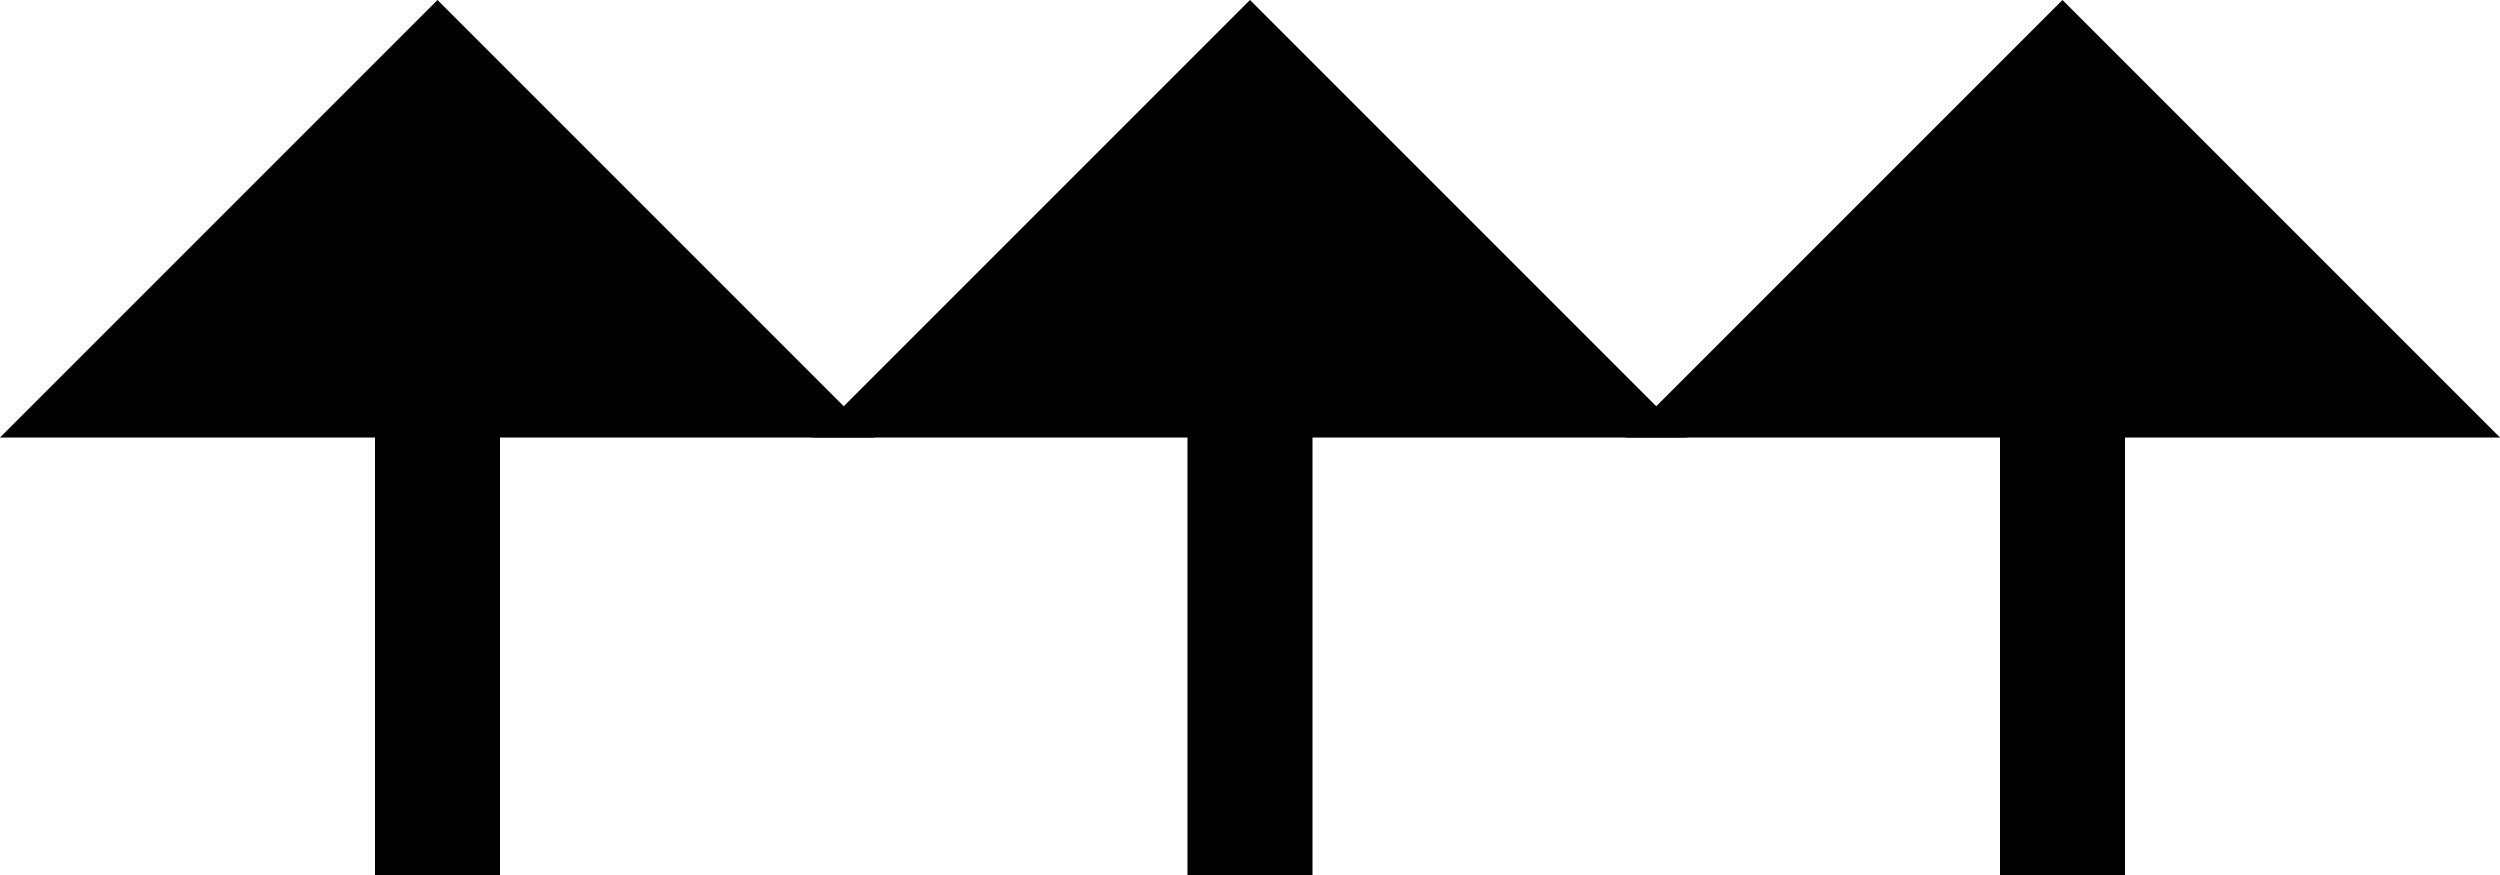 <svg xmlns="http://www.w3.org/2000/svg" version="1.0" width="40" height="14"><path d="M7 0L0 7h14L7 0zM6 7h2v7H6V7z"/><path d="M20 0l-7 7h14l-7-7zM19 7h2v7h-2V7z"/><path d="M33 0l-7 7h14l-7-7zM32 7h2v7h-2V7z"/></svg>